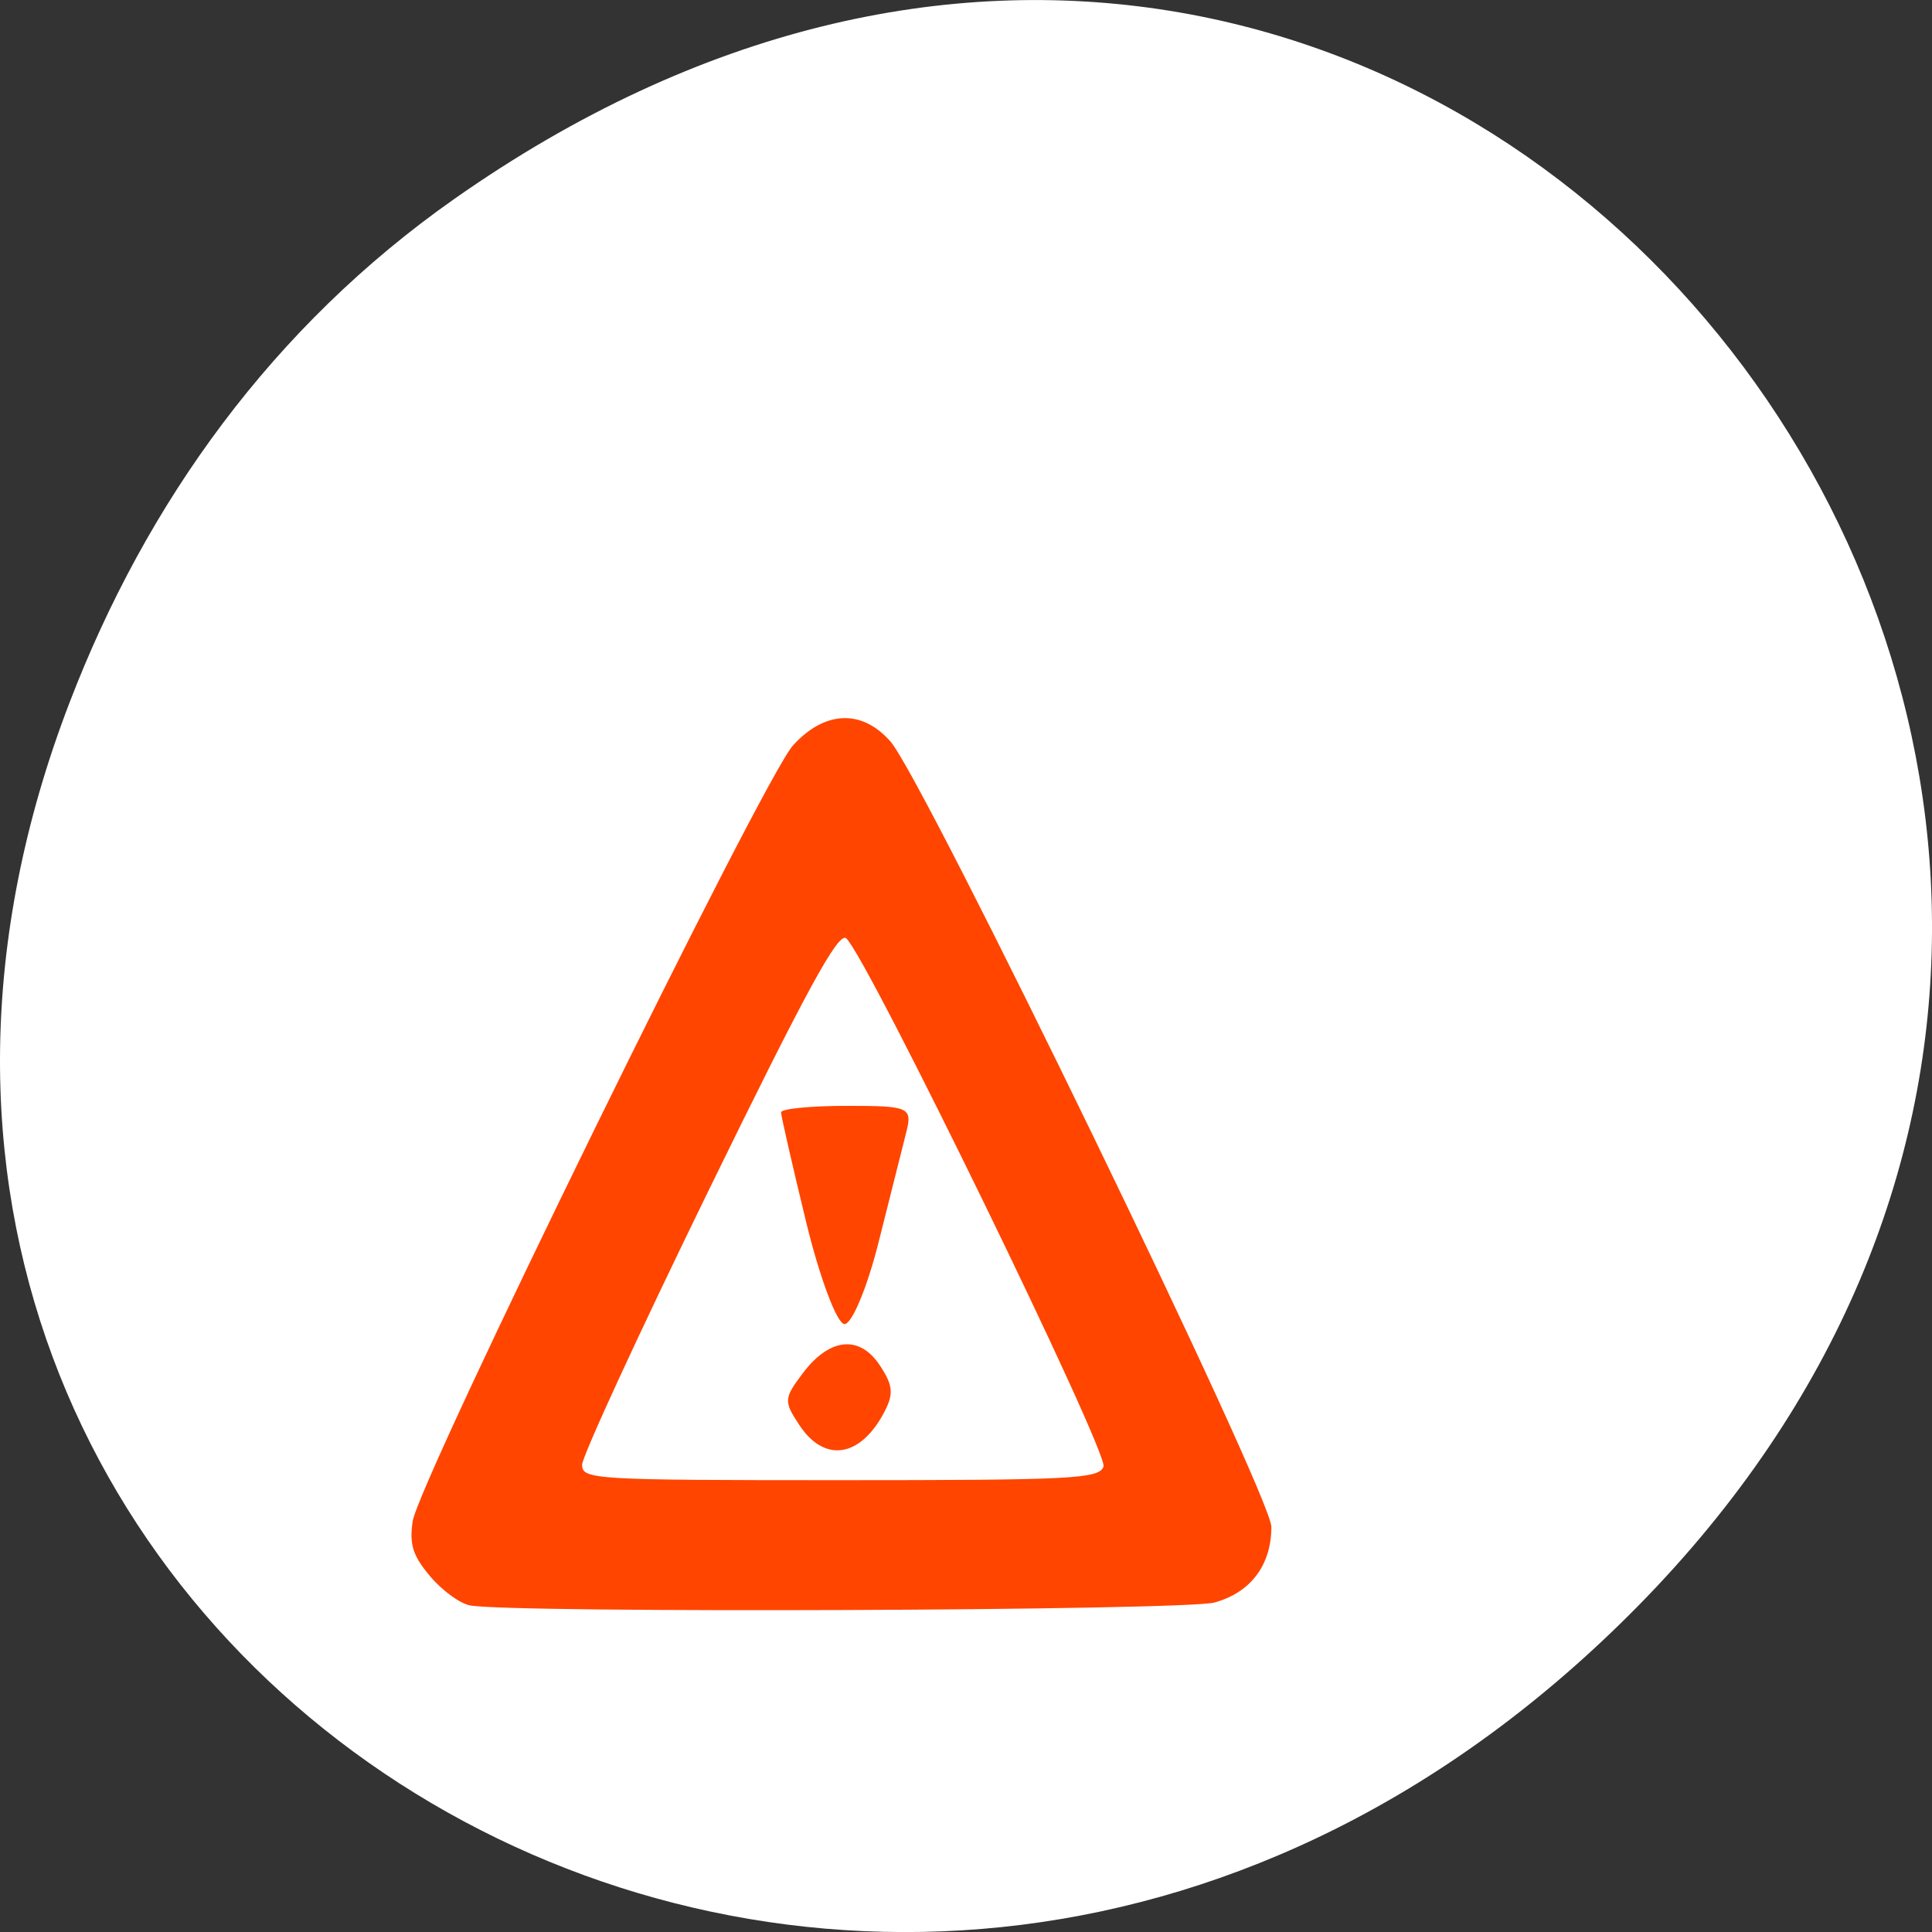 <svg xmlns="http://www.w3.org/2000/svg" viewBox="0 0 256 256"><rect x="0" y="0" width="256" height="256" fill="#333333" stroke="none"/><defs><clipPath><path d="m 148 97 h 77.63 v 24 h -77.62"/></clipPath><clipPath><path d="m 171 132 h 54.625 v 24 h -54.625"/></clipPath><clipPath><path d="m 74 56.824 h 129 v 139.69 h -129"/></clipPath><clipPath><path d="m 27.707 56.824 h 82.29 v 139.69 h -82.29"/></clipPath></defs><g transform="translate(0 -796.36)"><path d="m 60.17 822.74 c 130.93 -92.05 263.6 77.948 156.91 186.39 -100.51 102.17 -256.68 7.449 -207.86 -119.69 10.185 -26.526 26.914 -49.802 50.948 -66.7 z" style="fill:#fff;color:#000"/><g style="fill:#ff4500;fill-rule:evenodd"><path d="m 62.25 212.72 c -1.322 -0.256 -3.692 -1.996 -5.266 -3.867 -2.284 -2.714 -2.75 -4.18 -2.307 -7.251 0.762 -5.288 46.43 -98.46 50.4 -102.83 4.196 -4.621 9.117 -4.828 12.897 -0.542 4.464 5.061 50.49 99.94 50.49 104.09 0 5.05 -2.733 8.692 -7.529 10.02 -3.925 1.09 -93.24 1.438 -98.69 0.384 z m 83.971 -18.382 c 0.698 -1.818 -31.421 -67.752 -34.1 -70.01 -1.035 -0.872 -5.281 6.908 -18.17 33.3 -9.25 18.939 -16.819 35.35 -16.819 36.468 0 1.946 1.483 2.034 34.2 2.034 30.762 0 34.27 -0.18 34.889 -1.787 z" transform="translate(0 796.36)"/><path d="m 106.8 958.21 c -1.817 -7.478 -3.304 -13.984 -3.304 -14.458 0 -0.474 3.934 -0.861 8.742 -0.861 8.302 0 8.695 0.182 7.818 3.614 -0.508 1.988 -2.146 8.494 -3.639 14.458 -1.493 5.964 -3.524 10.843 -4.514 10.843 -0.989 0 -3.286 -6.118 -5.103 -13.596 z"/><path d="m 105.92 985.19 c -2.081 -3.155 -2.058 -3.515 0.429 -6.837 3.549 -4.741 7.541 -5.158 10.238 -1.069 1.764 2.675 1.86 3.781 0.542 6.266 -3.163 5.965 -7.9 6.658 -11.209 1.641 z"/></g></g></svg>